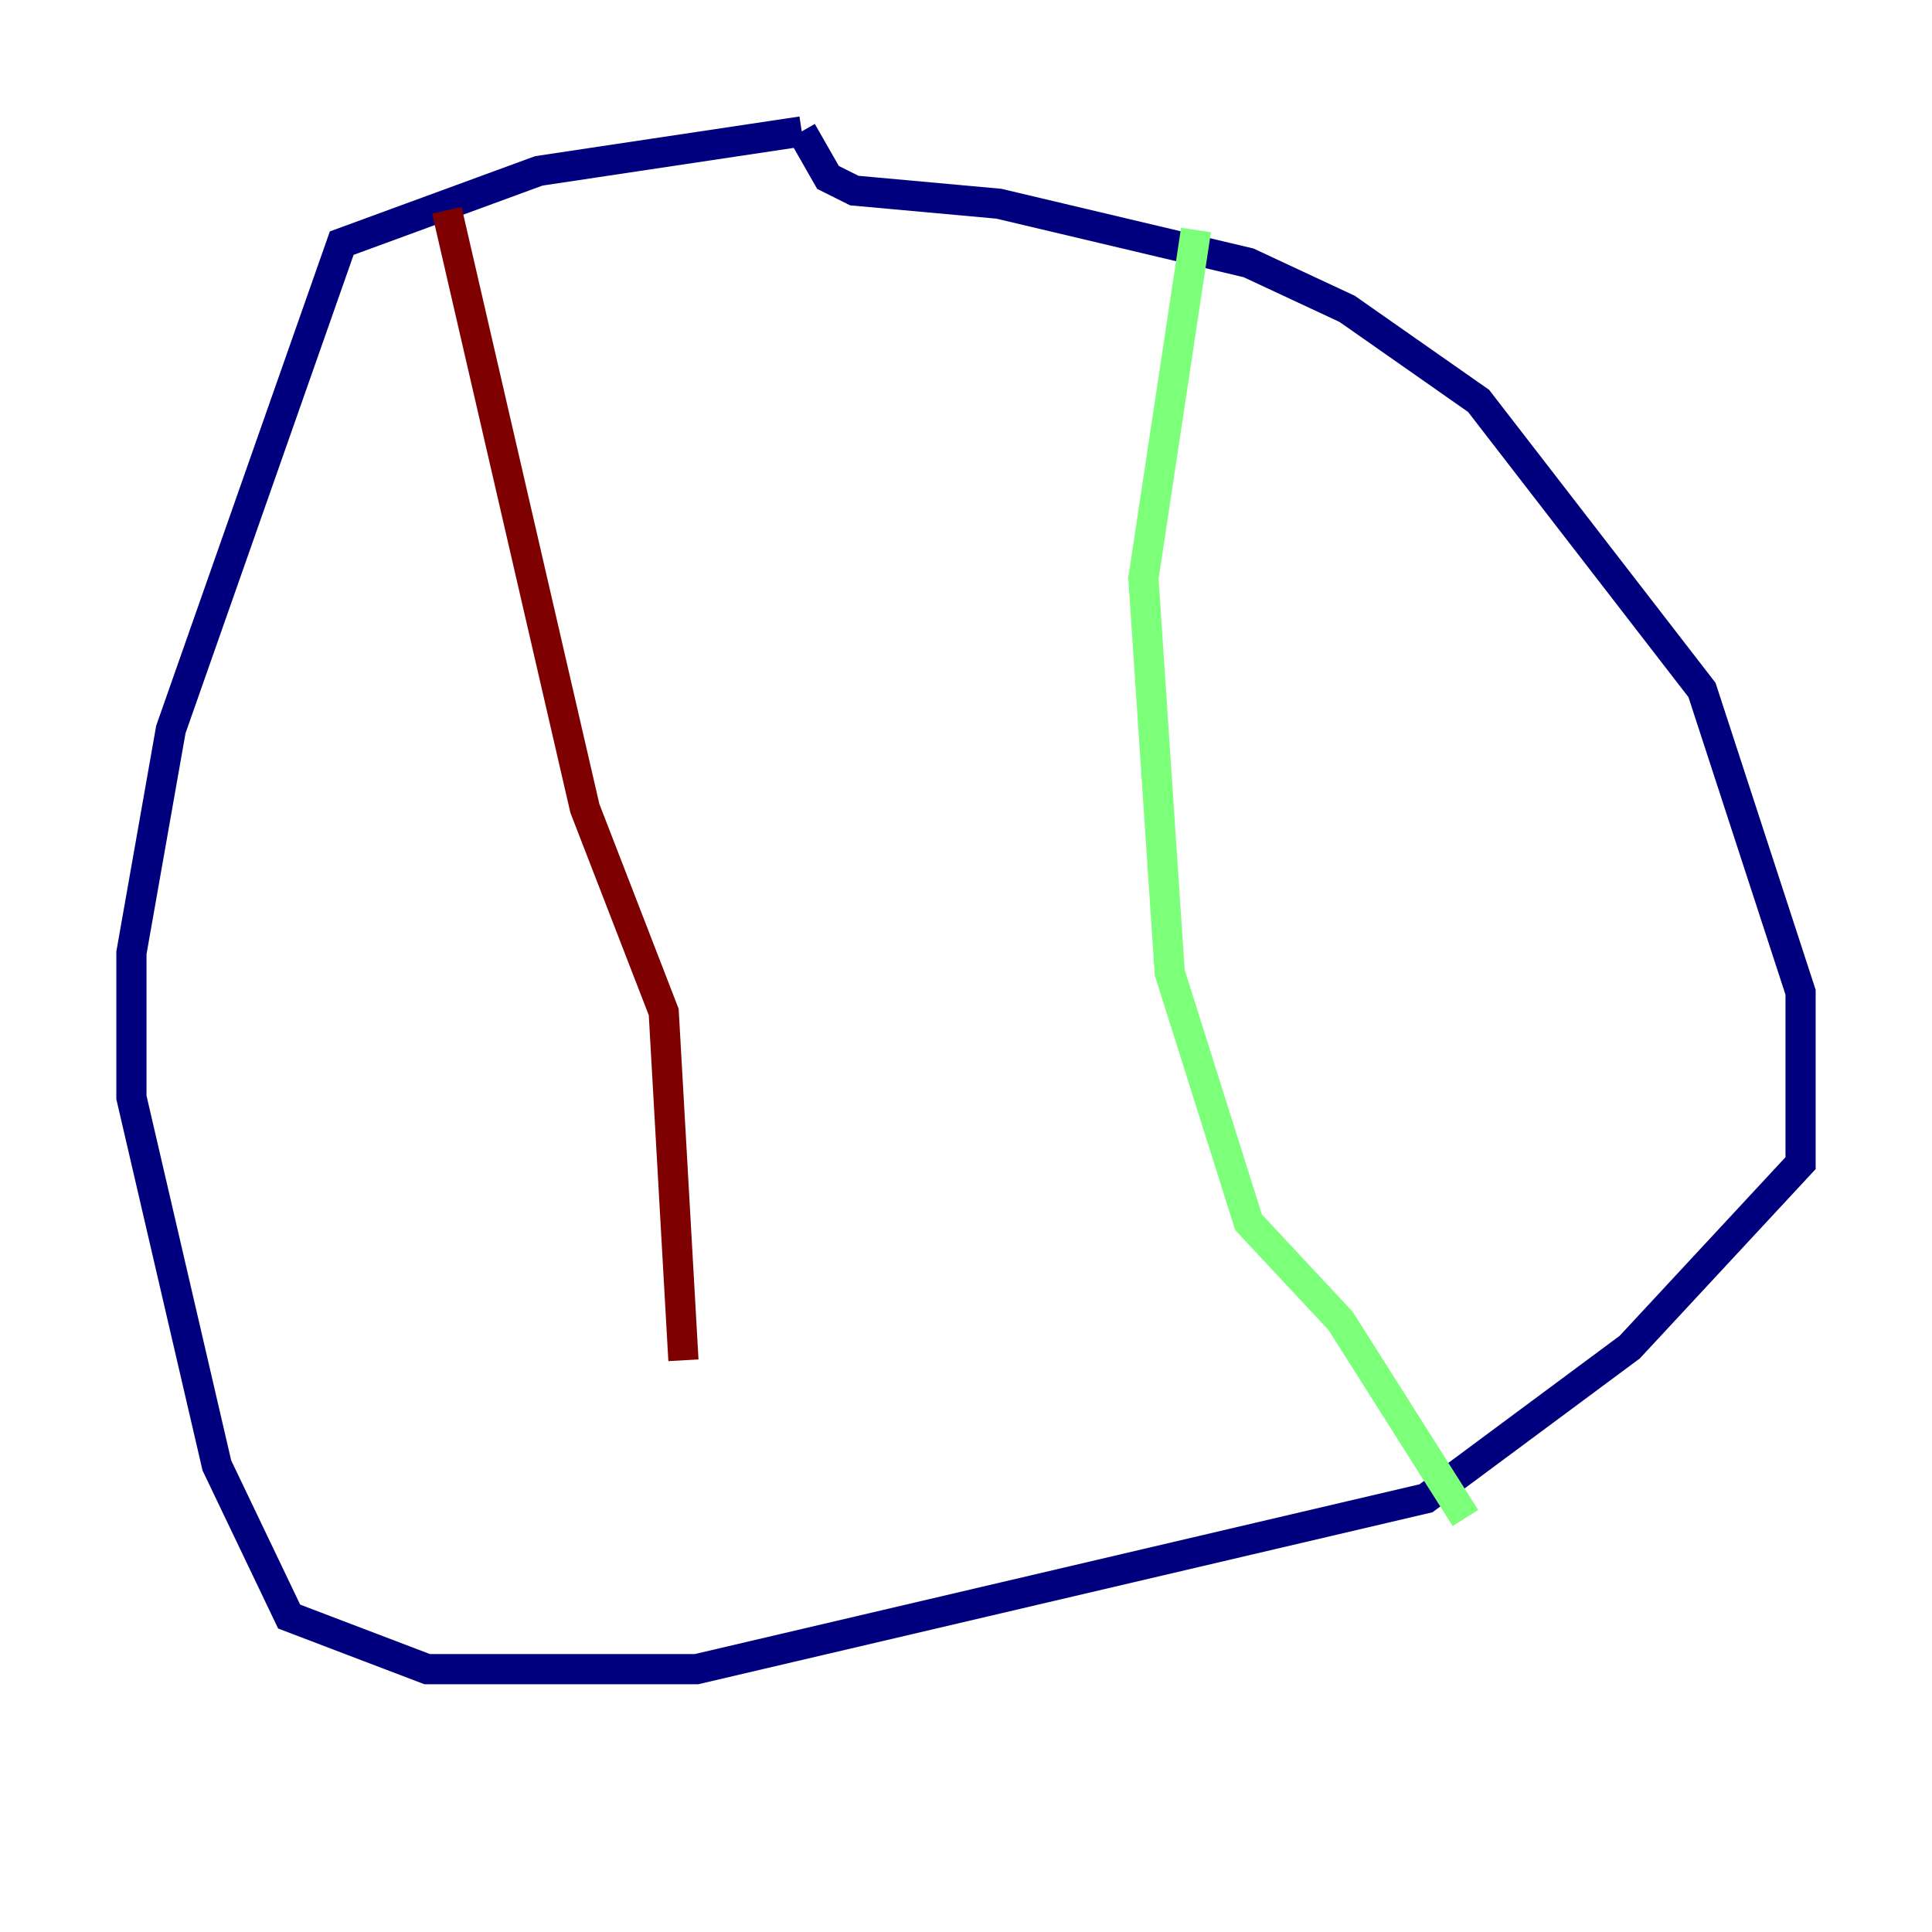 <?xml version="1.0" encoding="utf-8" ?>
<svg baseProfile="tiny" height="128" version="1.2" viewBox="0,0,128,128" width="128" xmlns="http://www.w3.org/2000/svg" xmlns:ev="http://www.w3.org/2001/xml-events" xmlns:xlink="http://www.w3.org/1999/xlink"><defs /><polyline fill="none" points="53.116,8.707 35.701,11.32 22.64,16.109 11.32,48.327 8.707,63.129 8.707,72.707 14.367,97.088 19.157,107.102 28.299,110.585 46.15,110.585 94.476,99.265 107.973,89.252 119.293,77.061 119.293,65.742 112.762,45.714 97.959,26.558 89.252,20.463 82.721,17.415 66.177,13.497 56.599,12.626 54.857,11.755 53.116,8.707" stroke="#00007f" stroke-width="2" /><polyline fill="none" points="79.238,15.238 75.755,38.313 77.497,64.435 82.721,80.98 88.816,87.51 97.088,100.571" stroke="#7cff79" stroke-width="2" /><polyline fill="none" points="29.605,13.932 38.748,53.551 43.973,67.048 45.279,90.122" stroke="#7f0000" stroke-width="2" /></svg>